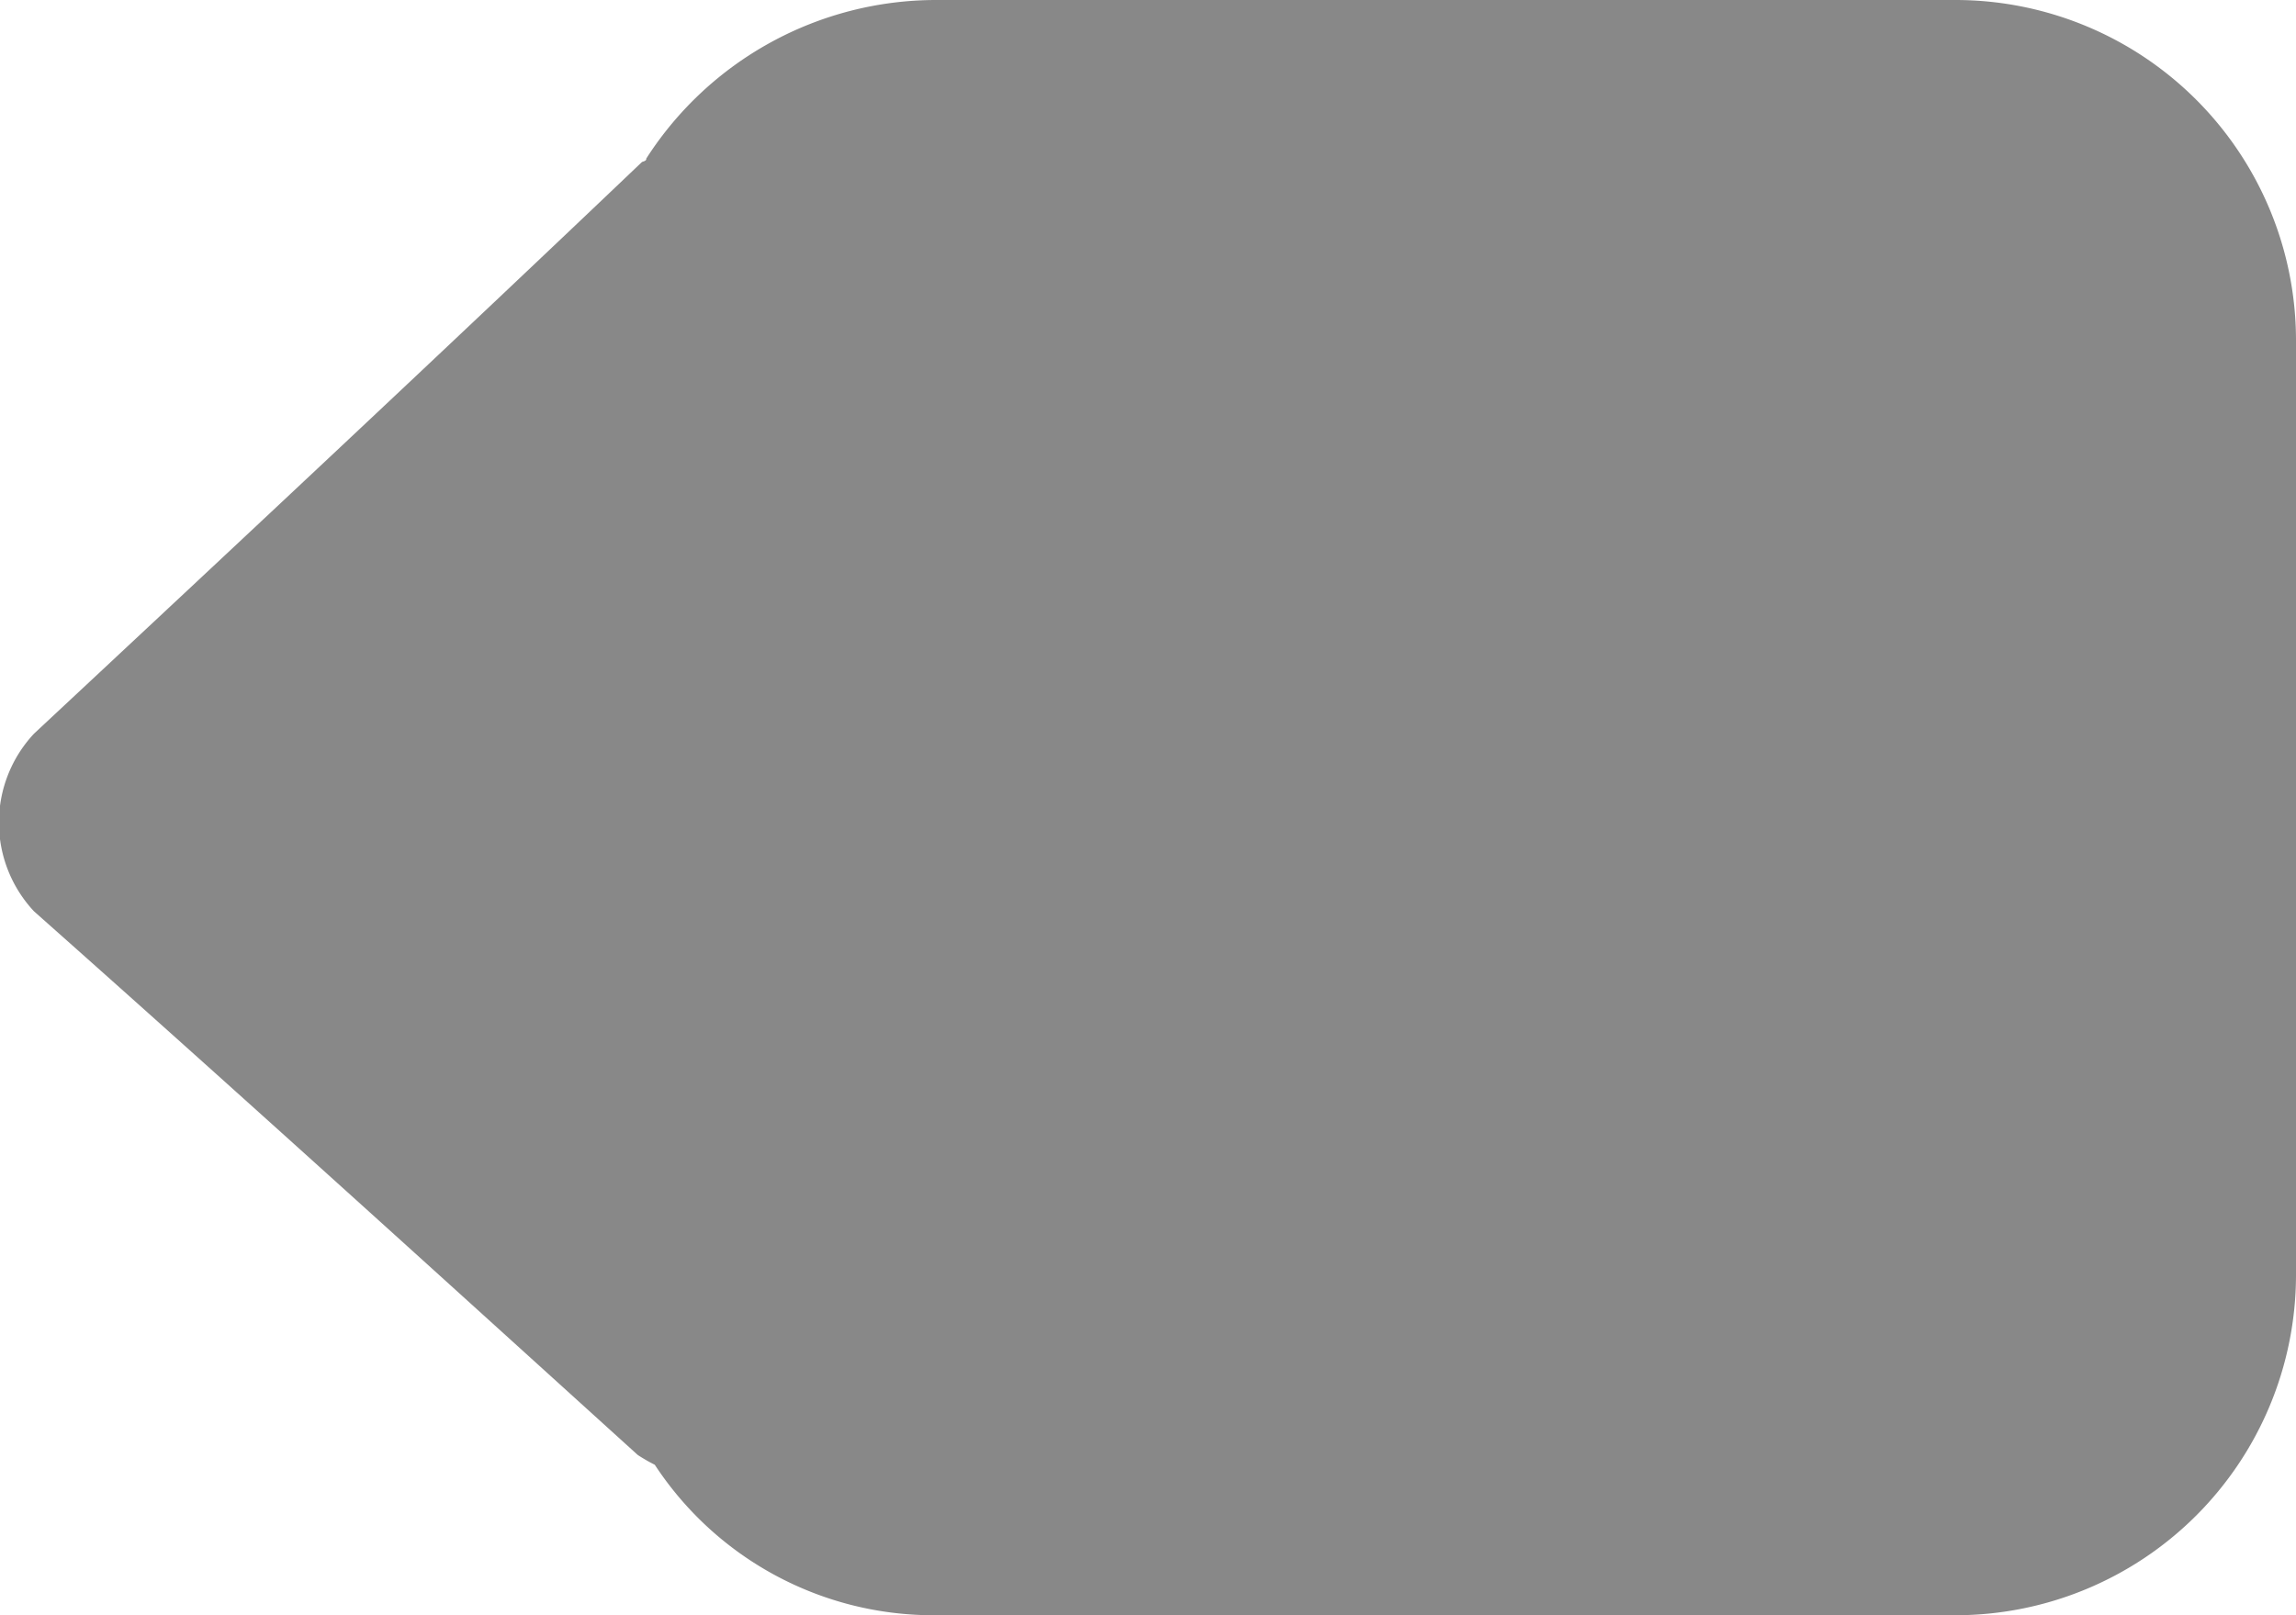 <svg xmlns="http://www.w3.org/2000/svg" width="54" height="38" viewBox="0 0 54 38"><defs><style>.cls-1{fill:#888;fill-rule:evenodd}</style></defs><path id="erase" class="cls-1" d="M15564 2481h-24a7.837 7.837 0 0 1-6.6-3.54 4.1 4.1 0 0 1-.4-.23c-4.7-4.26-9.4-8.53-14.2-12.79a3.06 3.06 0 0 1 0-4.18c4.8-4.48 9.6-8.97 14.3-13.45.1-.03.1-.05.1-.08a8.1 8.1 0 0 1 6.8-3.73h24a8.011 8.011 0 0 1 8 8v22a8.011 8.011 0 0 1-8 8z" transform="translate(-15518 -2443)"/></svg>